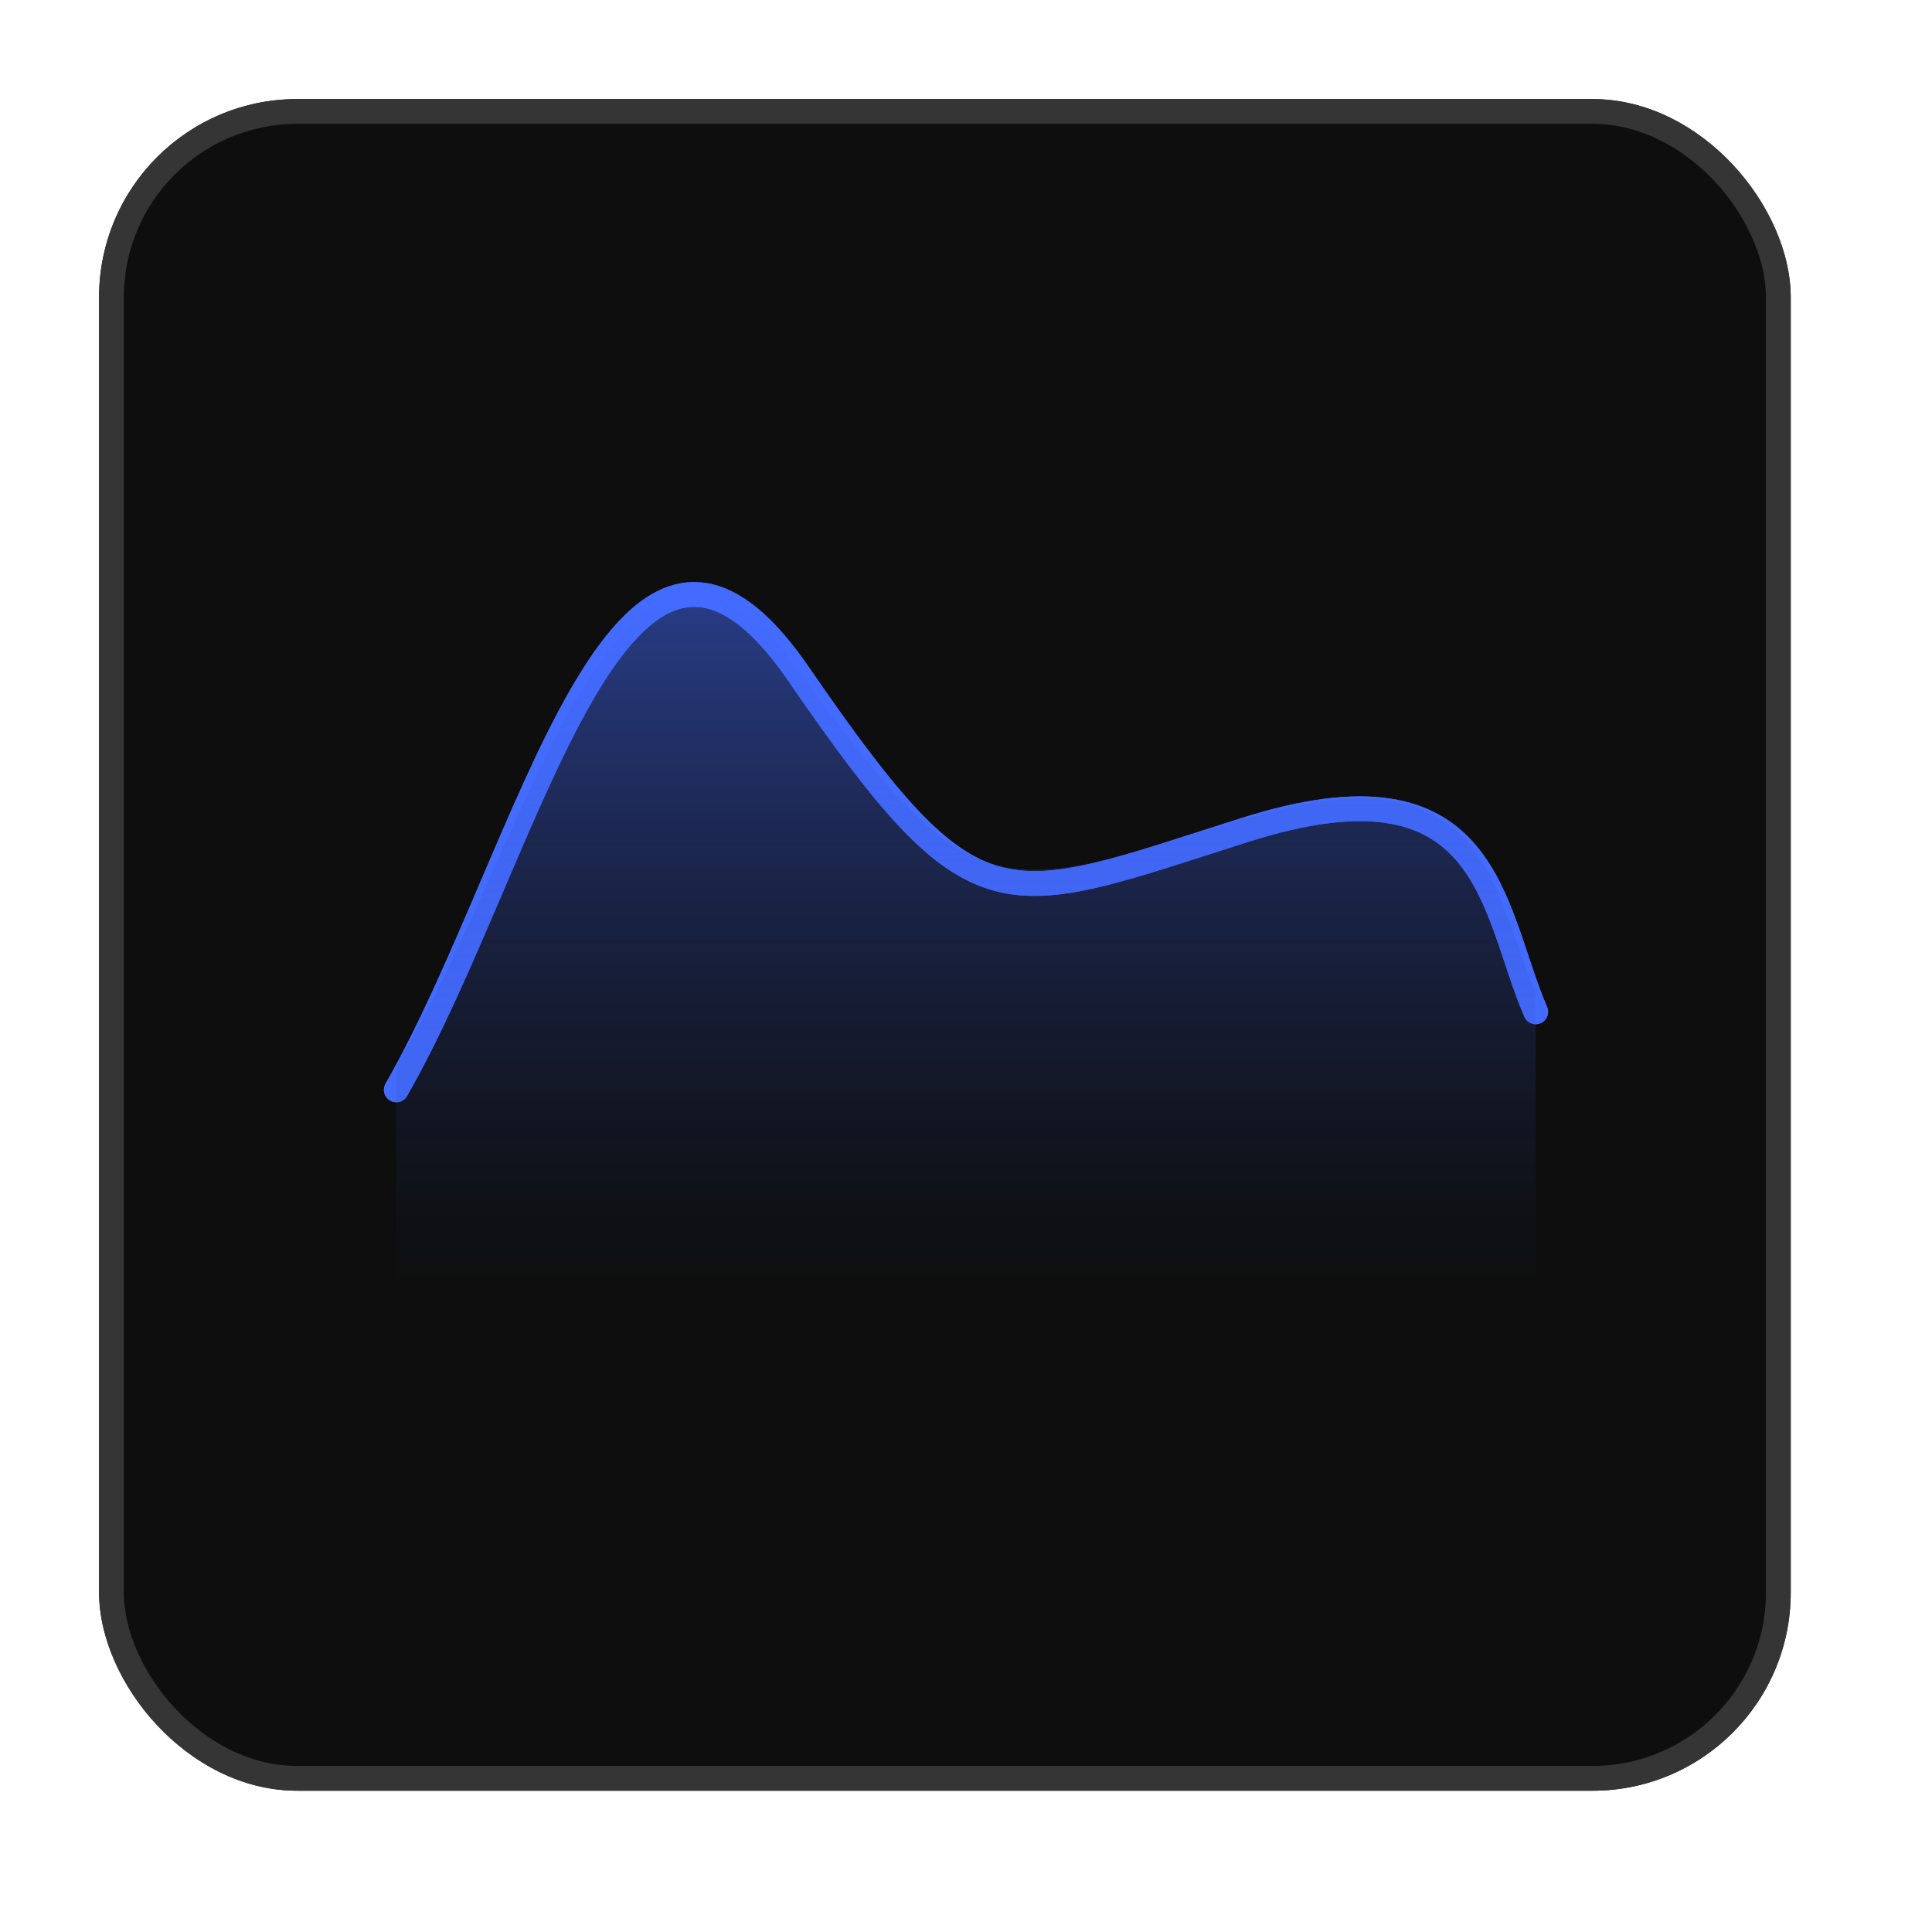 <svg width="39" height="39" viewBox="0 0 39 39" fill="none" xmlns="http://www.w3.org/2000/svg">
<g filter="url(#filter0_d_31_1441)">
<rect x="2" y="2" width="34.148" height="34.148" rx="4" fill="#0E0E0E"/>
<rect x="2.25" y="2.25" width="33.648" height="33.648" rx="3.75" stroke="#353535" stroke-width="0.5"/>
</g>
<path d="M8 22C10.706 17.276 12.51 8.354 16.118 13.603C19.726 18.851 20.177 18.326 25.137 16.752C30.098 15.177 30.098 18.326 31 20.425" stroke="#436BFF" stroke-width="0.5" stroke-linecap="round"/>
<g filter="url(#filter1_f_31_1441)">
<path d="M8 22C10.706 17.276 12.51 8.354 16.118 13.603C19.726 18.851 20.177 18.326 25.137 16.752C30.098 15.177 30.098 18.326 31 20.425" stroke="#436BFF" stroke-width="0.5" stroke-linecap="round"/>
</g>
<path d="M16.118 13.527C12.51 8.527 10.706 17.027 8 21.527V26H31V20.027C30.098 18.027 30.098 15.027 25.137 16.527C20.177 18.027 19.726 18.527 16.118 13.527Z" fill="url(#paint0_linear_31_1441)"/>
<defs>
<filter id="filter0_d_31_1441" x="0" y="0" width="38.148" height="38.148" filterUnits="userSpaceOnUse" color-interpolation-filters="sRGB">
<feFlood flood-opacity="0" result="BackgroundImageFix"/>
<feColorMatrix in="SourceAlpha" type="matrix" values="0 0 0 0 0 0 0 0 0 0 0 0 0 0 0 0 0 0 127 0" result="hardAlpha"/>
<feOffset/>
<feGaussianBlur stdDeviation="1"/>
<feComposite in2="hardAlpha" operator="out"/>
<feColorMatrix type="matrix" values="0 0 0 0 0 0 0 0 0 0 0 0 0 0 0 0 0 0 0.25 0"/>
<feBlend mode="normal" in2="BackgroundImageFix" result="effect1_dropShadow_31_1441"/>
<feBlend mode="normal" in="SourceGraphic" in2="effect1_dropShadow_31_1441" result="shape"/>
</filter>
<filter id="filter1_f_31_1441" x="3.75" y="7.749" width="31.5" height="18.501" filterUnits="userSpaceOnUse" color-interpolation-filters="sRGB">
<feFlood flood-opacity="0" result="BackgroundImageFix"/>
<feBlend mode="normal" in="SourceGraphic" in2="BackgroundImageFix" result="shape"/>
<feGaussianBlur stdDeviation="2" result="effect1_foregroundBlur_31_1441"/>
</filter>
<linearGradient id="paint0_linear_31_1441" x1="19.5" y1="12" x2="19.5" y2="26" gradientUnits="userSpaceOnUse">
<stop stop-color="#436BFF" stop-opacity="0.5"/>
<stop offset="1" stop-color="#284099" stop-opacity="0"/>
</linearGradient>
</defs>
</svg>
